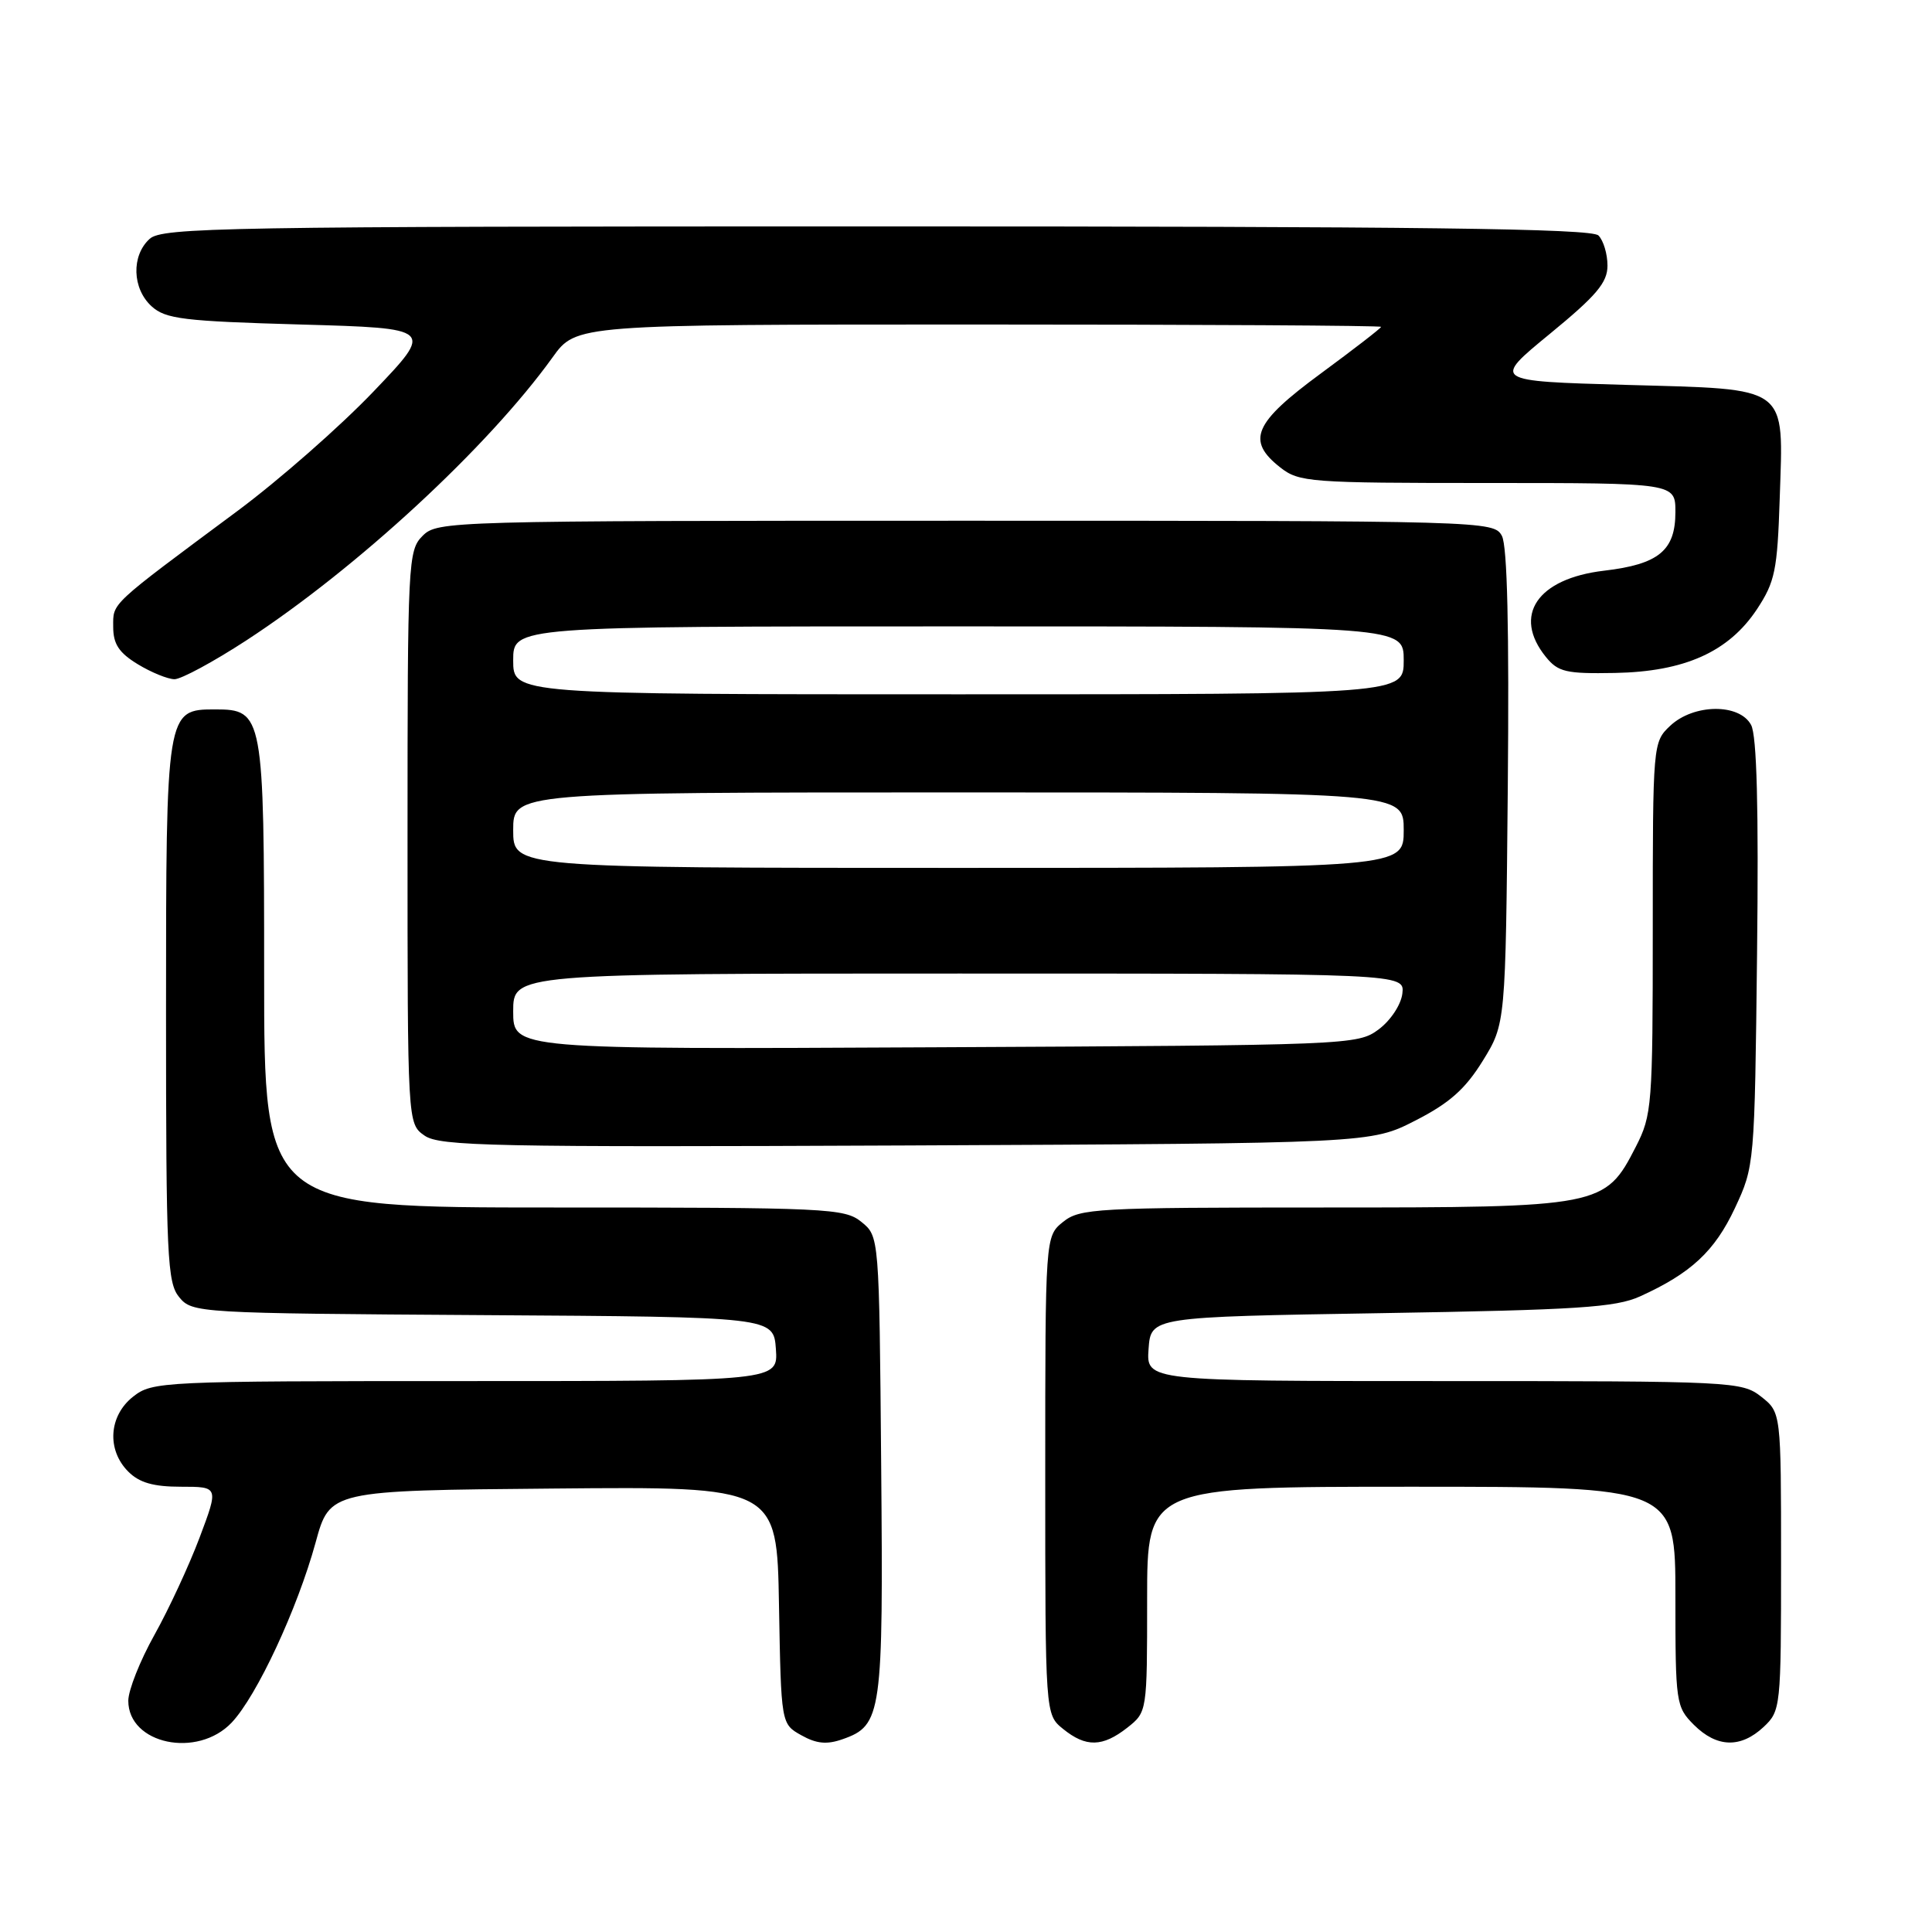 <?xml version="1.0" encoding="UTF-8" standalone="no"?>
<!DOCTYPE svg PUBLIC "-//W3C//DTD SVG 1.1//EN" "http://www.w3.org/Graphics/SVG/1.1/DTD/svg11.dtd" >
<svg xmlns="http://www.w3.org/2000/svg" xmlns:xlink="http://www.w3.org/1999/xlink" version="1.1" viewBox="0 0 256 256">
 <g >
 <path fill="currentColor"
d=" M 30.70 228.25 C 34.04 224.71 39.40 213.20 41.82 204.39 C 43.70 197.50 43.70 197.50 73.33 197.24 C 102.95 196.97 102.95 196.97 103.22 212.70 C 103.50 228.43 103.50 228.43 106.18 229.93 C 108.19 231.06 109.57 231.19 111.66 230.45 C 116.85 228.63 117.05 227.16 116.76 194.16 C 116.50 163.82 116.50 163.82 114.14 161.91 C 111.91 160.10 109.69 160.00 73.39 160.00 C 35.00 160.00 35.00 160.00 35.00 129.22 C 35.00 94.66 34.88 94.00 28.50 94.00 C 22.03 94.00 22.00 94.16 22.00 134.11 C 22.00 166.61 22.16 169.97 23.75 171.89 C 25.47 173.97 26.16 174.02 64.00 174.26 C 102.50 174.50 102.50 174.50 102.81 178.75 C 103.11 183.00 103.11 183.00 61.69 183.00 C 21.30 183.00 20.20 183.05 17.63 185.07 C 14.41 187.61 14.12 192.12 17.00 195.00 C 18.47 196.47 20.33 197.00 23.99 197.00 C 28.98 197.00 28.98 197.00 26.45 203.73 C 25.06 207.42 22.36 213.24 20.46 216.64 C 18.56 220.04 17.00 223.96 17.00 225.36 C 17.00 231.11 26.16 233.04 30.70 228.25 Z  M 149.37 228.93 C 152.00 226.85 152.00 226.85 152.00 211.93 C 152.00 197.00 152.00 197.00 187.00 197.00 C 222.00 197.00 222.00 197.00 222.00 211.55 C 222.00 225.66 222.07 226.16 224.45 228.55 C 227.49 231.58 230.65 231.67 233.69 228.83 C 235.95 226.70 236.00 226.25 236.00 206.90 C 236.00 187.15 236.00 187.15 233.37 185.07 C 230.80 183.06 229.68 183.00 191.31 183.00 C 151.89 183.00 151.89 183.00 152.19 178.75 C 152.50 174.50 152.50 174.50 183.00 174.00 C 209.00 173.57 214.06 173.25 217.31 171.78 C 224.06 168.72 227.20 165.80 229.88 160.09 C 232.48 154.53 232.50 154.33 232.82 126.31 C 233.04 107.08 232.79 97.47 232.03 96.06 C 230.49 93.18 224.43 93.24 221.31 96.17 C 219.02 98.33 219.00 98.53 219.00 122.96 C 219.00 146.52 218.90 147.76 216.75 151.96 C 212.68 159.91 212.20 160.00 175.38 160.00 C 145.21 160.00 143.08 160.12 140.86 161.91 C 138.50 163.82 138.50 163.82 138.50 195.50 C 138.50 227.18 138.50 227.18 140.86 229.09 C 143.89 231.55 146.09 231.50 149.37 228.93 Z  M 187.54 148.48 C 192.05 146.18 194.15 144.32 196.47 140.57 C 199.50 135.66 199.50 135.66 199.79 104.34 C 199.98 83.37 199.73 72.36 199.01 71.01 C 197.94 69.03 197.02 69.00 127.96 69.00 C 59.33 69.00 57.96 69.04 56.00 71.00 C 54.07 72.93 54.00 74.33 54.00 110.94 C 54.00 148.89 54.00 148.89 56.25 150.47 C 58.25 151.88 65.25 152.02 120.07 151.78 C 181.64 151.50 181.64 151.50 187.54 148.48 Z  M 32.62 84.87 C 47.30 75.30 64.67 59.24 73.22 47.35 C 76.34 43.00 76.34 43.00 129.67 43.00 C 159.00 43.00 183.00 43.14 183.00 43.31 C 183.00 43.48 179.40 46.26 175.00 49.50 C 166.12 56.03 165.11 58.37 169.63 61.93 C 172.14 63.90 173.49 64.00 197.13 64.00 C 222.00 64.00 222.00 64.00 222.00 67.85 C 222.00 72.95 219.79 74.77 212.55 75.62 C 203.69 76.66 200.39 81.55 204.83 87.04 C 206.46 89.05 207.50 89.29 213.98 89.17 C 223.22 89.00 229.06 86.38 232.81 80.72 C 235.20 77.09 235.51 75.58 235.82 66.09 C 236.31 50.88 237.30 51.62 215.45 51.00 C 197.73 50.50 197.73 50.50 205.36 44.24 C 211.55 39.16 213.00 37.45 213.00 35.19 C 213.00 33.65 212.46 31.86 211.80 31.20 C 210.88 30.28 188.27 30.00 116.13 30.00 C 29.63 30.00 21.50 30.14 19.83 31.65 C 17.38 33.87 17.51 38.25 20.10 40.60 C 21.95 42.27 24.32 42.56 39.85 43.00 C 57.50 43.50 57.50 43.50 49.50 51.87 C 45.10 56.48 37.00 63.59 31.50 67.68 C 14.36 80.41 15.00 79.82 15.00 83.06 C 15.00 85.34 15.76 86.49 18.25 88.01 C 20.04 89.10 22.23 89.99 23.12 90.00 C 24.01 90.00 28.29 87.69 32.62 84.87 Z  M 68.00 134.02 C 68.00 129.00 68.00 129.00 127.07 129.00 C 186.13 129.00 186.13 129.00 185.82 131.65 C 185.64 133.14 184.26 135.22 182.68 136.40 C 179.90 138.47 178.95 138.50 123.93 138.77 C 68.00 139.05 68.00 139.05 68.00 134.02 Z  M 68.00 110.00 C 68.00 105.00 68.00 105.00 127.00 105.00 C 186.00 105.00 186.00 105.00 186.00 110.00 C 186.00 115.00 186.00 115.00 127.00 115.00 C 68.00 115.00 68.00 115.00 68.00 110.00 Z  M 68.00 87.50 C 68.00 83.00 68.00 83.00 127.00 83.00 C 186.00 83.00 186.00 83.00 186.00 87.50 C 186.00 92.00 186.00 92.00 127.00 92.00 C 68.00 92.00 68.00 92.00 68.00 87.50 Z "/>
</g>
</svg>